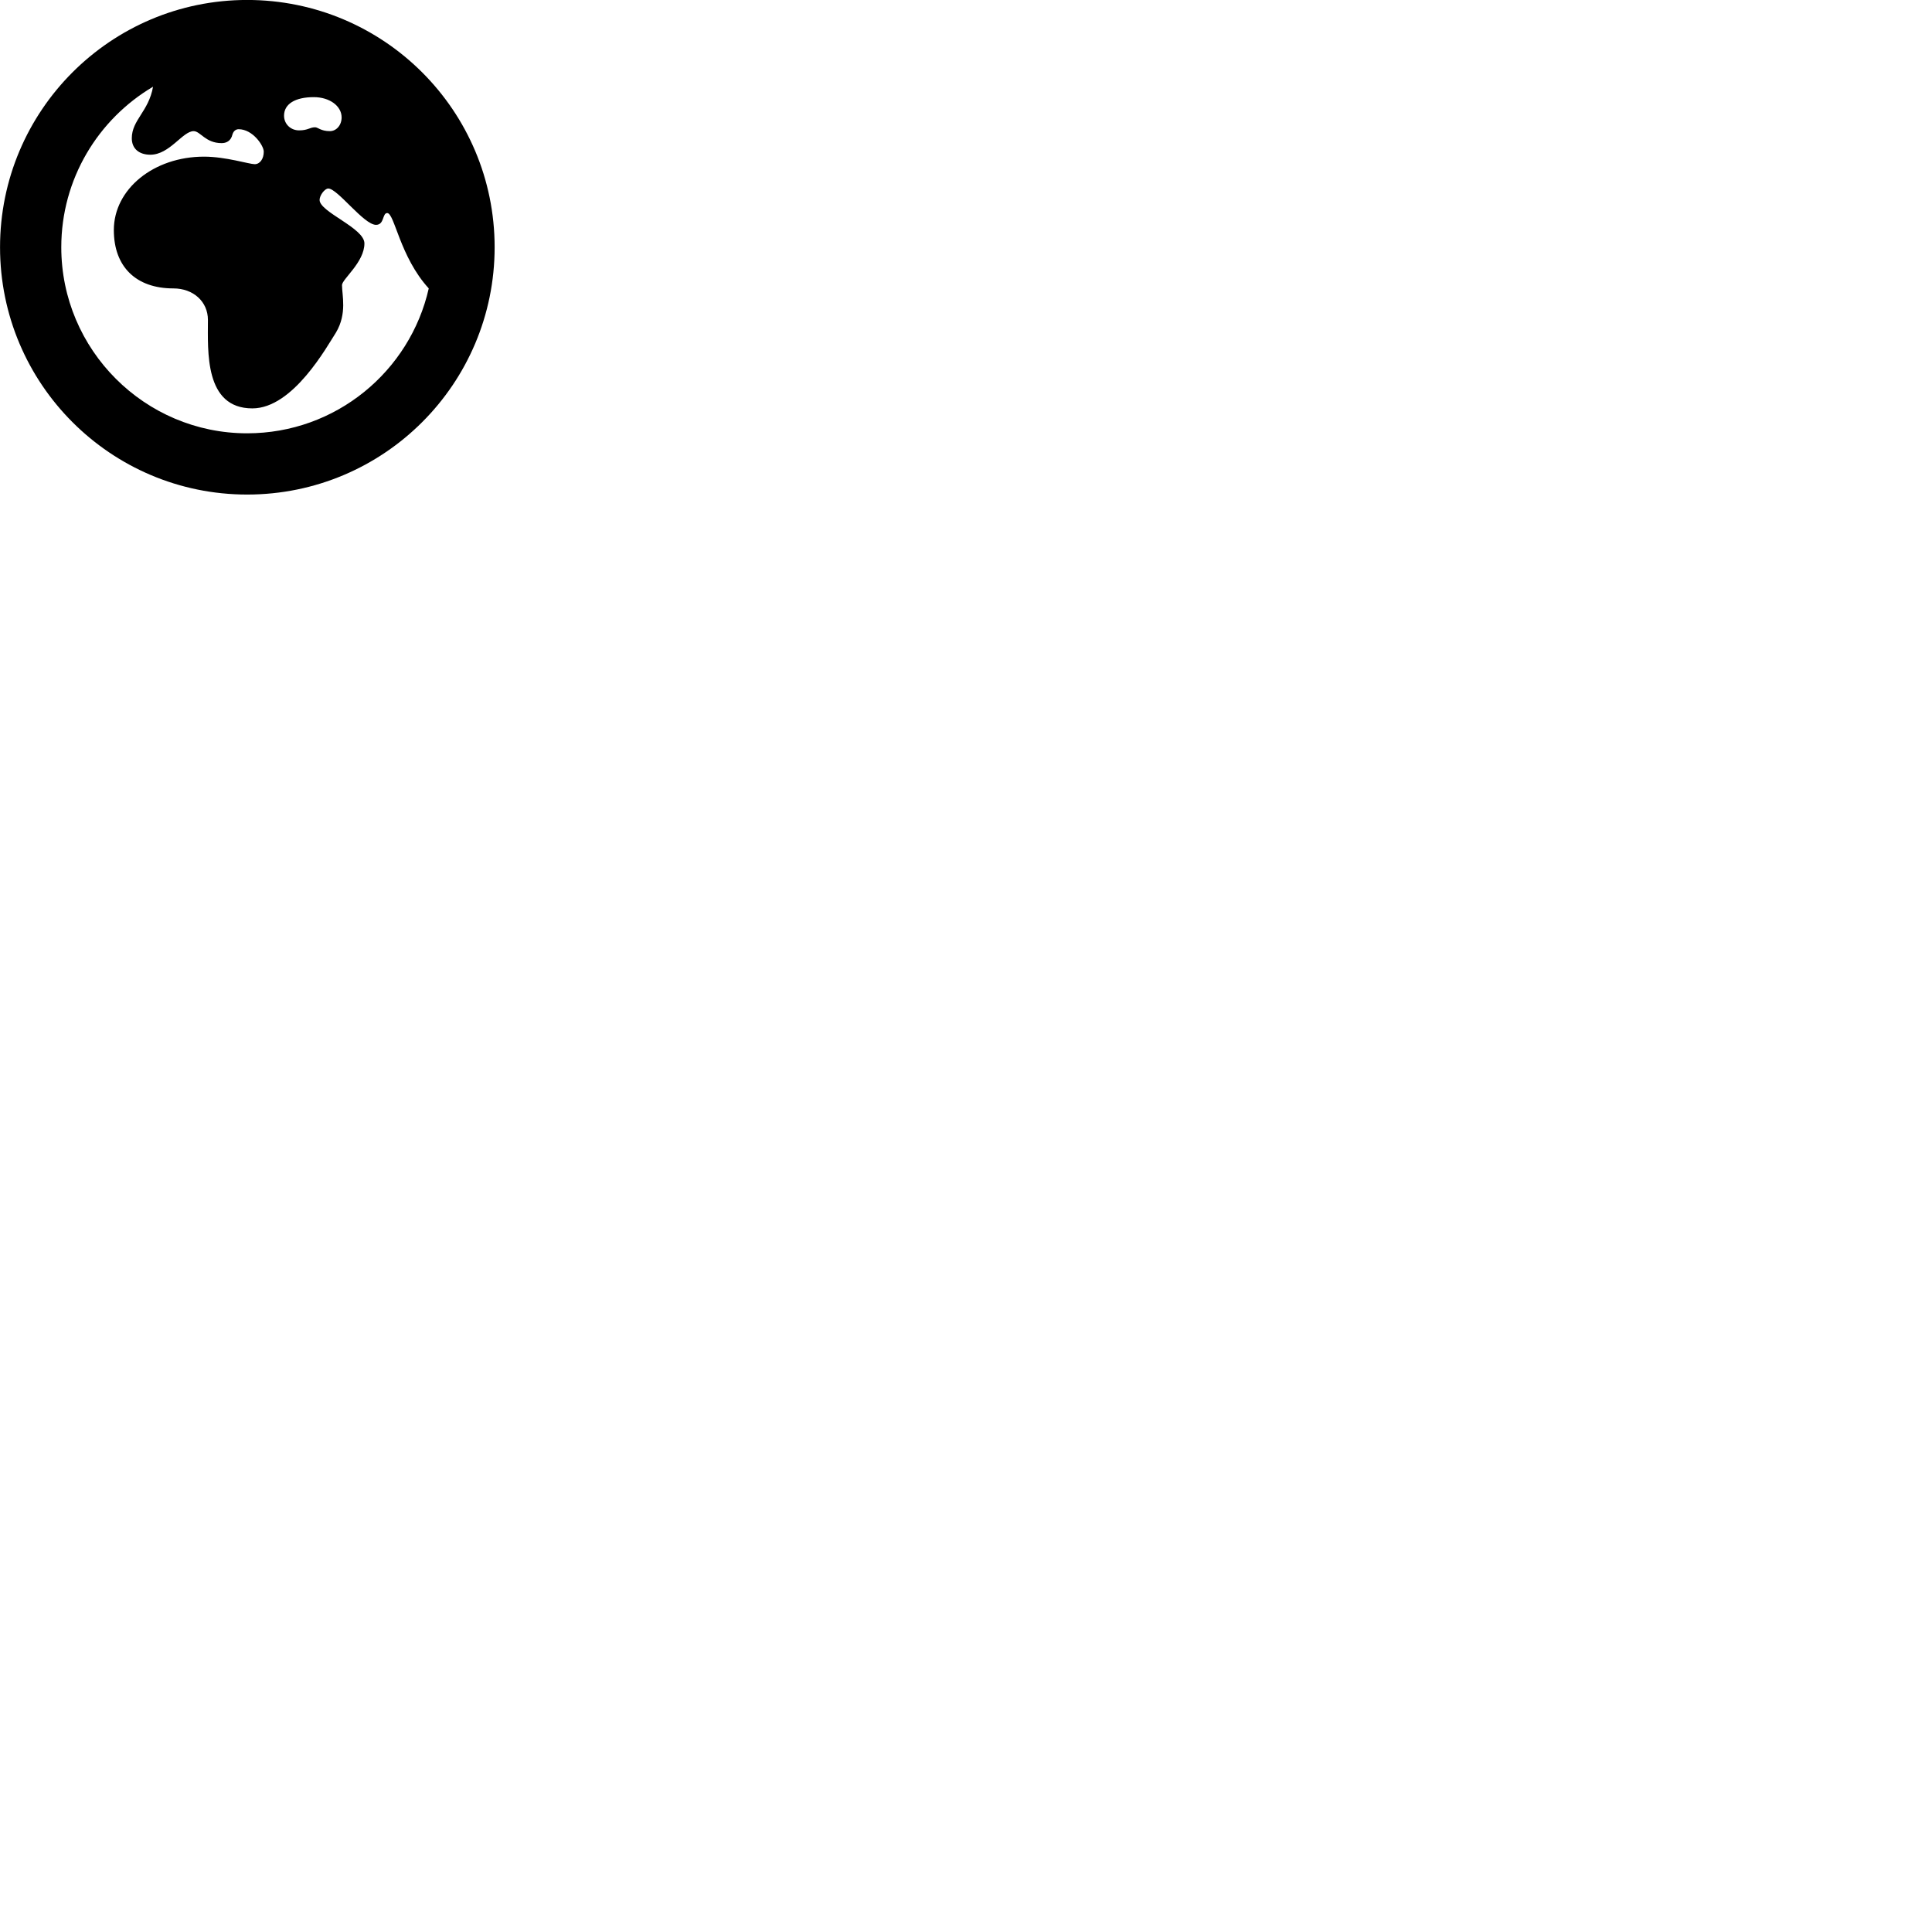 
        <svg xmlns="http://www.w3.org/2000/svg" viewBox="0 0 100 100">
            <path d="M12.792 25.598C19.872 25.598 25.602 19.868 25.602 12.798C25.602 5.728 19.872 -0.002 12.792 -0.002C5.732 -0.002 0.002 5.728 0.002 12.798C0.002 19.868 5.732 25.598 12.792 25.598ZM12.792 22.428C7.492 22.428 3.172 18.108 3.172 12.798C3.172 9.258 5.082 6.168 7.922 4.488C7.692 5.778 6.822 6.208 6.822 7.158C6.822 7.688 7.192 8.008 7.782 8.008C8.782 8.008 9.452 6.788 10.022 6.788C10.372 6.788 10.632 7.408 11.472 7.408C11.702 7.408 11.952 7.308 12.032 6.958C12.082 6.788 12.202 6.688 12.352 6.688C13.082 6.688 13.652 7.538 13.652 7.848C13.652 8.228 13.452 8.498 13.182 8.498C12.902 8.498 11.682 8.108 10.562 8.108C7.952 8.108 5.892 9.788 5.892 11.908C5.892 13.808 7.042 14.928 8.972 14.928C10.012 14.928 10.762 15.618 10.762 16.558C10.762 18.168 10.572 21.138 13.062 21.138C15.172 21.138 16.932 17.918 17.392 17.208C17.972 16.228 17.702 15.278 17.702 14.758C17.702 14.448 18.862 13.578 18.862 12.598C18.862 11.798 16.542 10.978 16.542 10.348C16.542 10.118 16.802 9.758 16.992 9.758C17.472 9.758 18.832 11.638 19.462 11.638C19.902 11.638 19.782 11.028 20.042 11.028C20.422 11.028 20.692 13.288 22.192 14.928C21.222 19.218 17.382 22.428 12.792 22.428ZM16.312 6.588C16.032 6.588 15.942 6.748 15.482 6.748C15.042 6.748 14.702 6.418 14.702 5.988C14.702 5.378 15.282 5.028 16.242 5.028C17.062 5.028 17.682 5.488 17.682 6.078C17.682 6.478 17.412 6.788 17.072 6.788C16.612 6.788 16.452 6.588 16.312 6.588Z" />
        </svg>
    